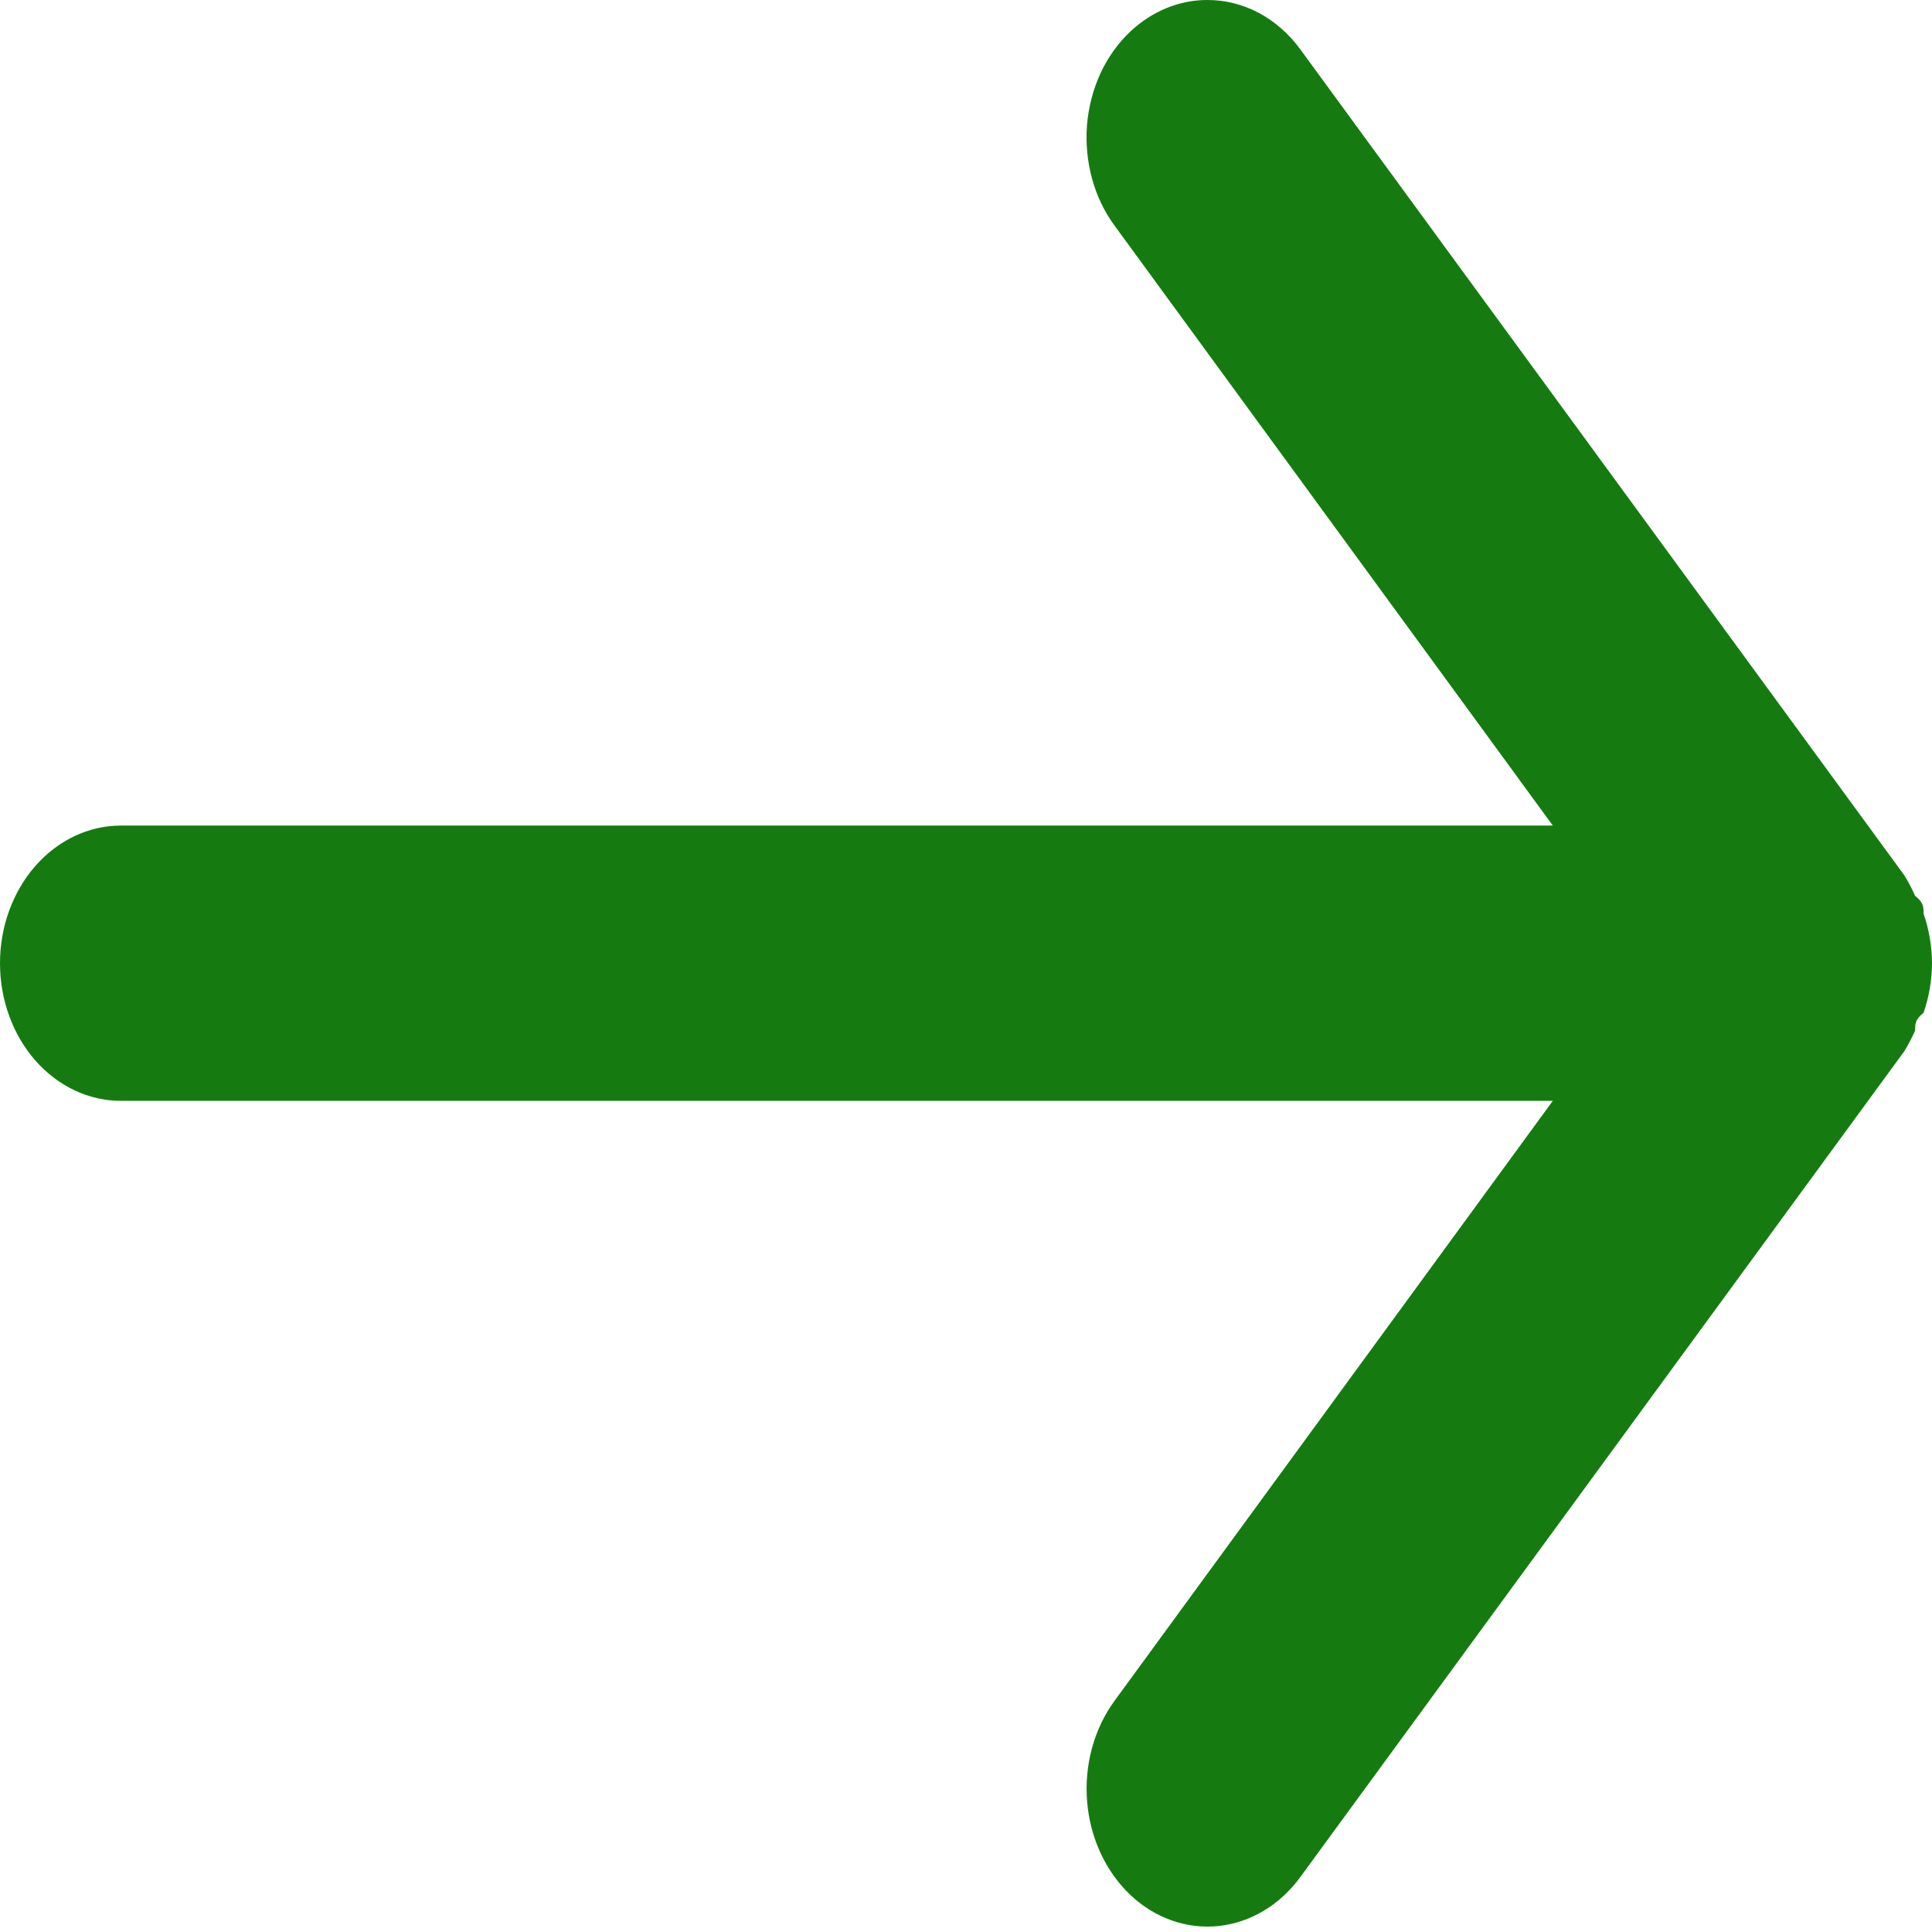 <svg width="19" height="19" viewBox="0 0 19 19" fill="none" xmlns="http://www.w3.org/2000/svg">
<path d="M1.188 10.826L15.271 10.826L10.961 16.726C10.759 17.002 10.662 17.358 10.691 17.716C10.72 18.074 10.873 18.404 11.115 18.634C11.357 18.864 11.67 18.974 11.984 18.941C12.298 18.908 12.588 18.734 12.789 18.458L18.727 10.339C18.767 10.274 18.802 10.206 18.834 10.136C18.834 10.068 18.834 10.027 18.917 9.96C18.971 9.805 18.999 9.639 19 9.473C18.999 9.306 18.971 9.141 18.917 8.985C18.917 8.918 18.917 8.877 18.834 8.81C18.802 8.739 18.767 8.671 18.727 8.607L12.789 0.487C12.678 0.334 12.538 0.212 12.38 0.127C12.222 0.043 12.05 -0 11.875 1.33514e-05C11.598 -0.001 11.329 0.11 11.115 0.311C10.995 0.425 10.895 0.564 10.822 0.722C10.75 0.879 10.705 1.052 10.69 1.229C10.676 1.406 10.693 1.585 10.739 1.755C10.785 1.925 10.861 2.083 10.961 2.219L15.271 8.119L1.188 8.119C0.873 8.119 0.571 8.262 0.348 8.516C0.125 8.77 0 9.114 0 9.473C0 9.831 0.125 10.176 0.348 10.43C0.571 10.683 0.873 10.826 1.188 10.826Z" fill="#157B11"/>
</svg>
